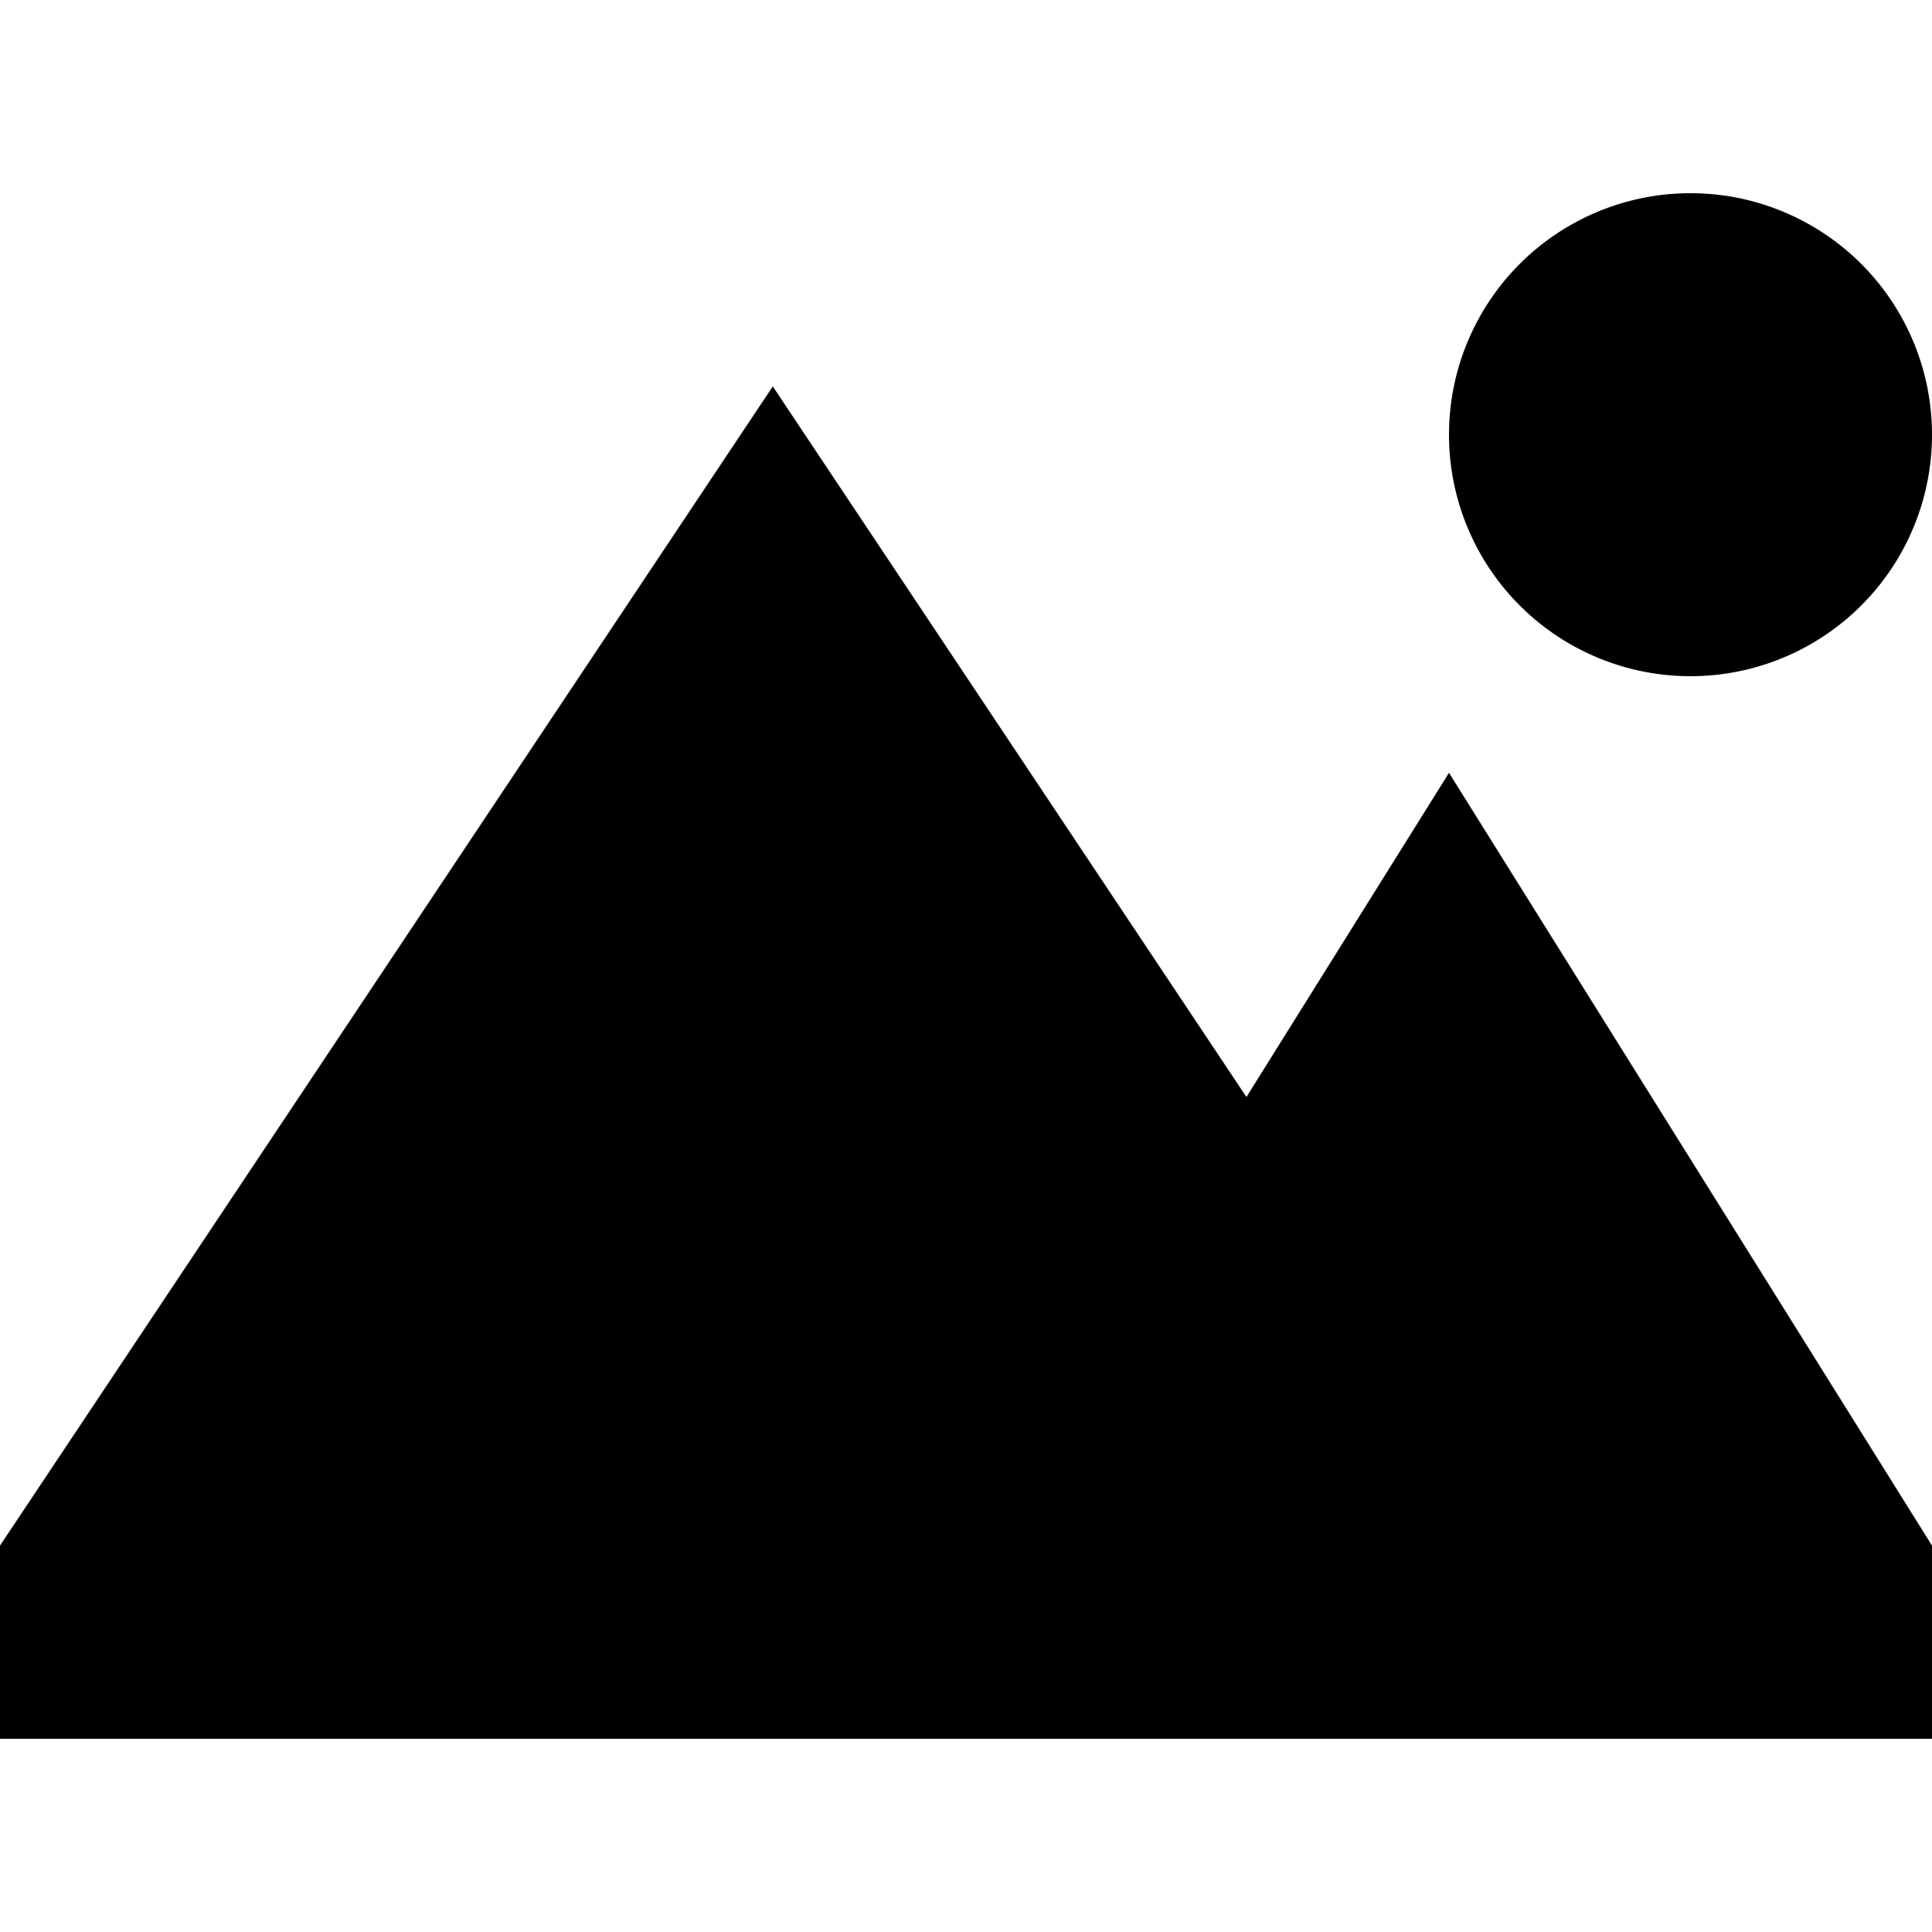<svg xmlns="http://www.w3.org/2000/svg" width="24" height="24" viewBox="0 0 640 512">
    <path class="pr-icon-duotone-secondary" d="M480 80a80 80 0 1 0 160 0A80 80 0 1 0 480 80z"/>
    <path class="pr-icon-duotone-primary" d="M256 64L0 448l0 64 320 0 192 0 128 0 0-64L480 192 412.9 299.4 256 64z"/>
</svg>
